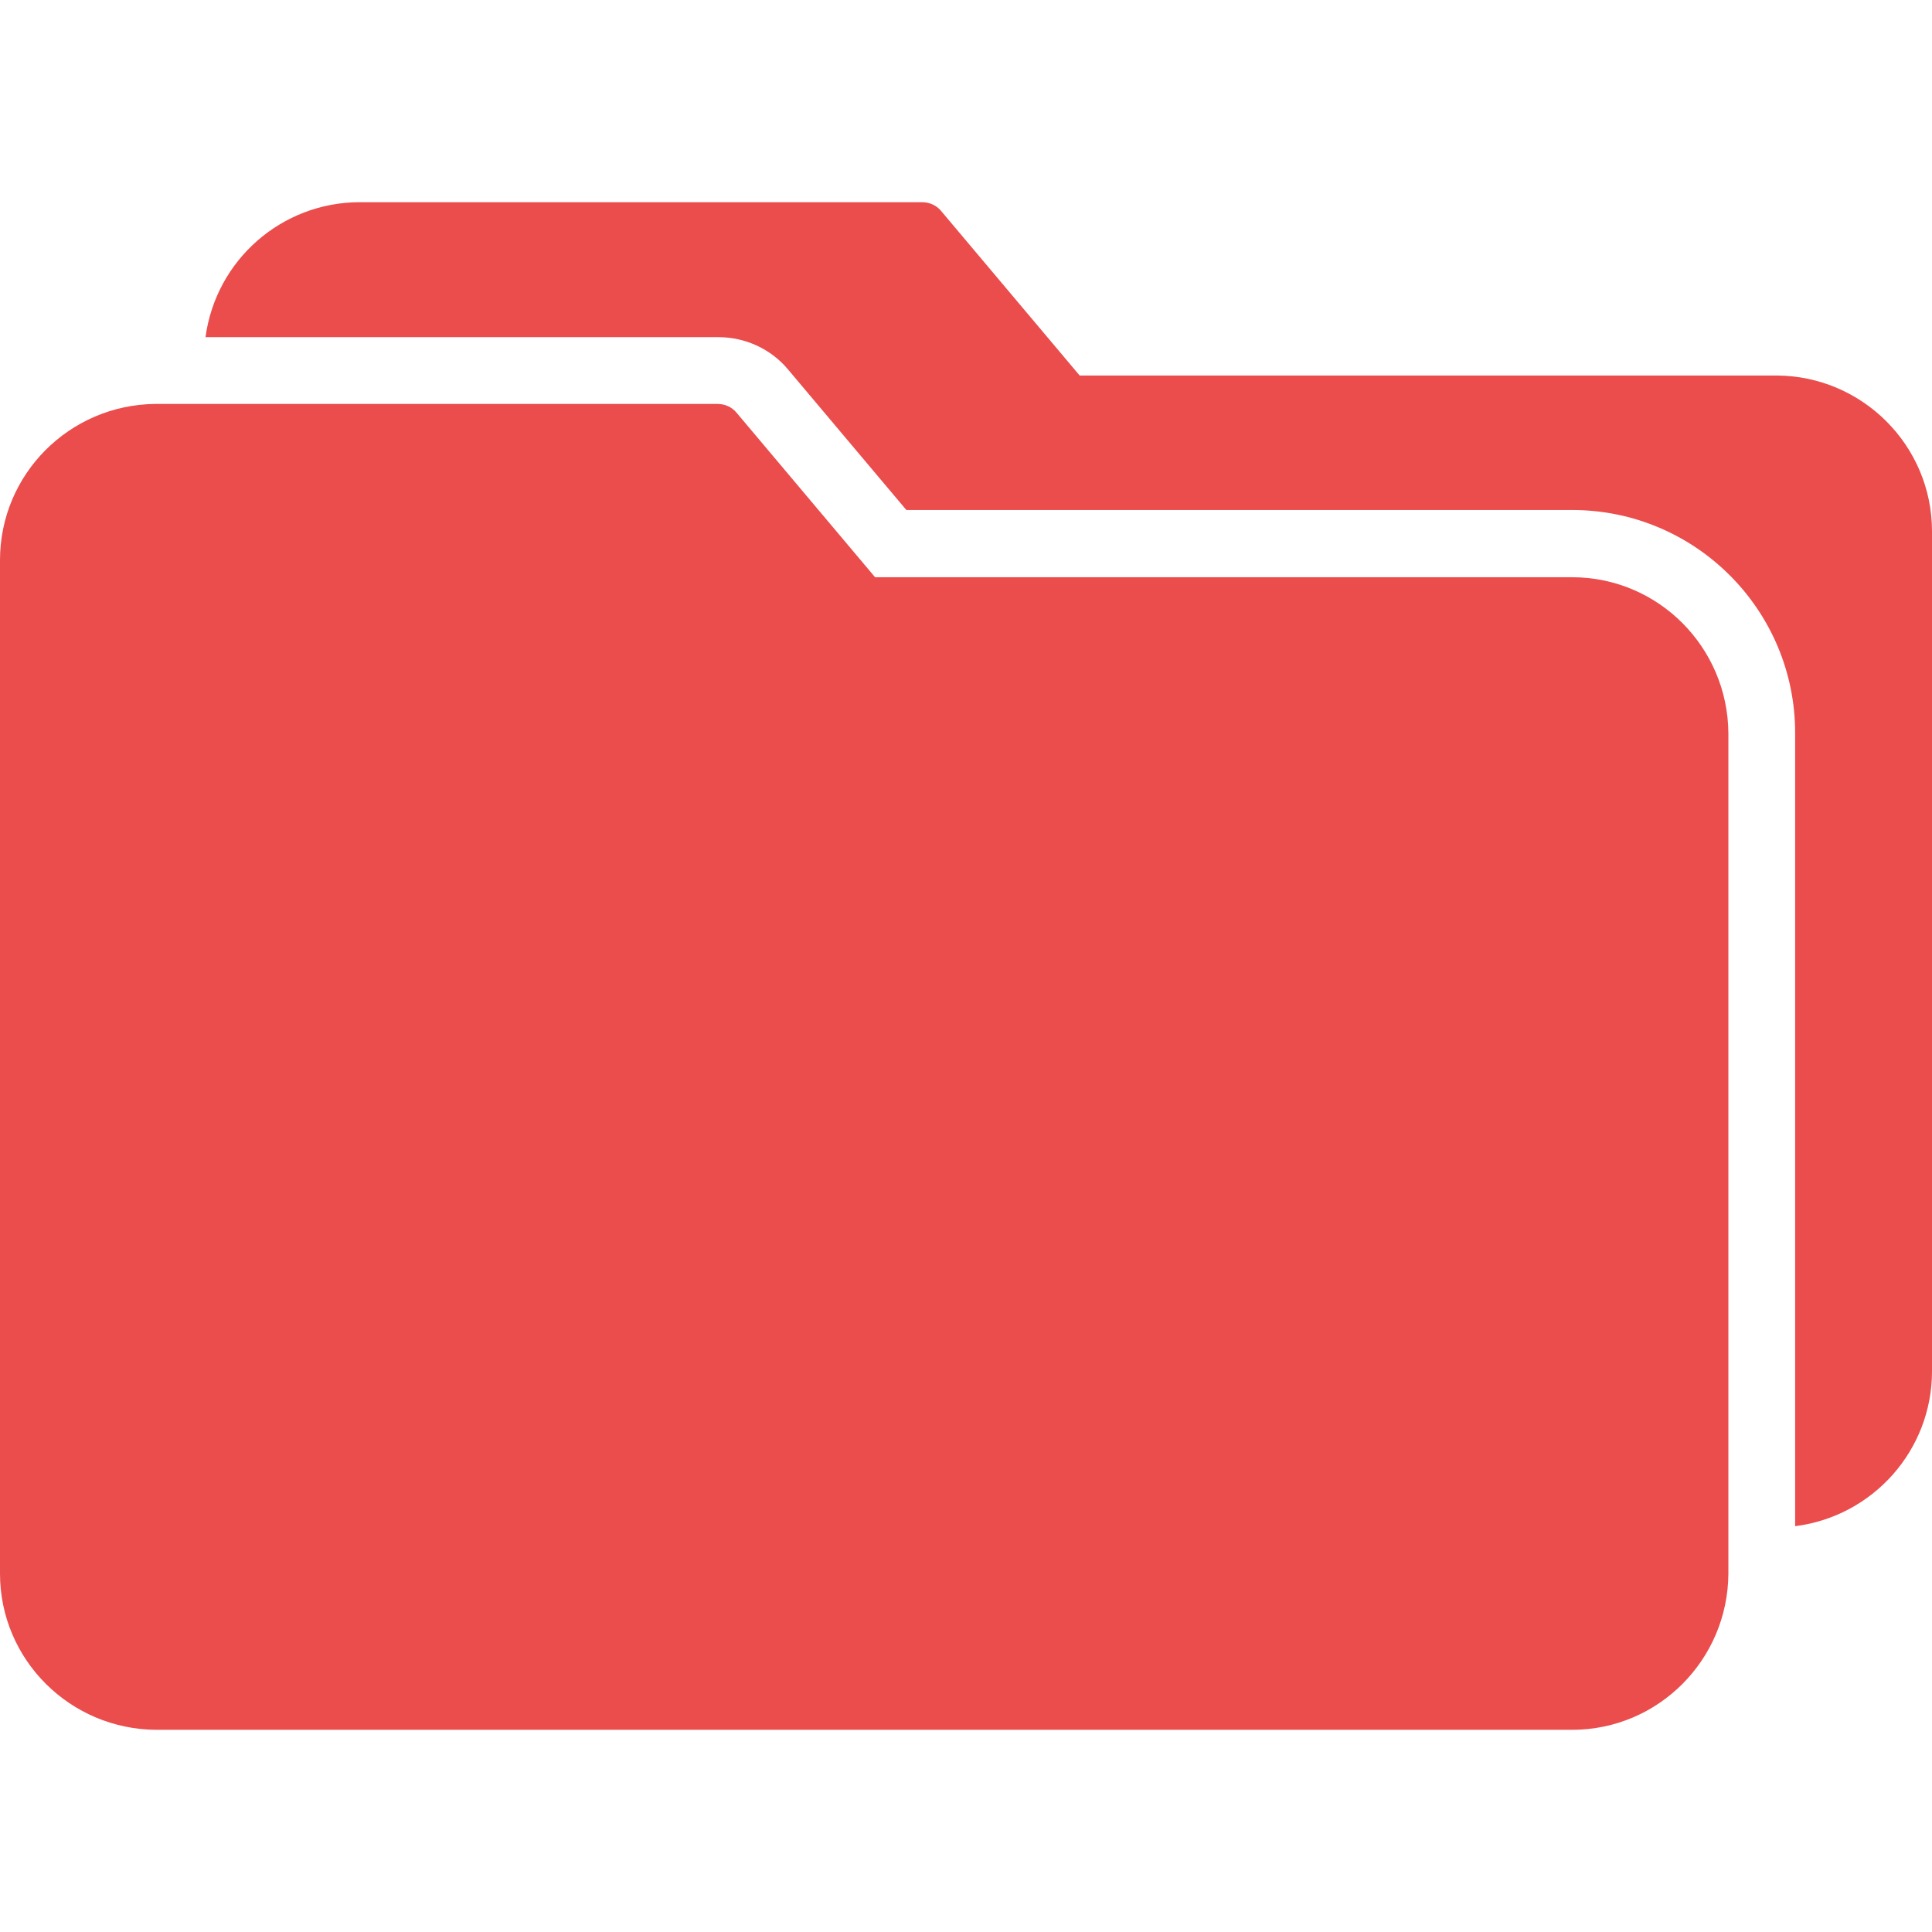 <?xml version="1.0" encoding="utf-8"?>
<!-- Generator: Adobe Illustrator 24.1.2, SVG Export Plug-In . SVG Version: 6.00 Build 0)  -->
<svg version="1.1" id="Capa_1" xmlns="http://www.w3.org/2000/svg" xmlns:xlink="http://www.w3.org/1999/xlink" x="0px" y="0px"
	 viewBox="0 0 408 408" style="enable-background:new 0 0 408 408;" xml:space="preserve">
<style type="text/css">
	.st0{fill:#EB4C4C;}
</style>
<g>
	<g>
		<path class="st0" d="M332,121.9H184.8l-29.3-34.8c-1-1.2-2.5-1.8-4-1.8H32.8C14.6,85.5,0,100.2,0,118.3v214
			c0,18.2,14.8,32.9,33,33h299c18.2,0,32.9-14.8,33-33V154.9C364.9,136.7,350.2,121.9,332,121.9z"/>
	</g>
</g>
<g>
	<g>
		<path class="st0" d="M375.2,79.3H228l-29.3-34.8c-1-1.2-2.5-1.8-4-1.8H76c-16.5,0-30.4,12.2-32.6,28.5h108.3
			c5.7,0,11.1,2.5,14.7,6.8l25,29.7H332c26,0,47.1,21.1,47.1,47.1v167.5c16.5-2.1,28.9-16.1,28.9-32.7V112.2
			C408,94.1,393.3,79.4,375.2,79.3z"/>
	</g>
</g>
</svg>
